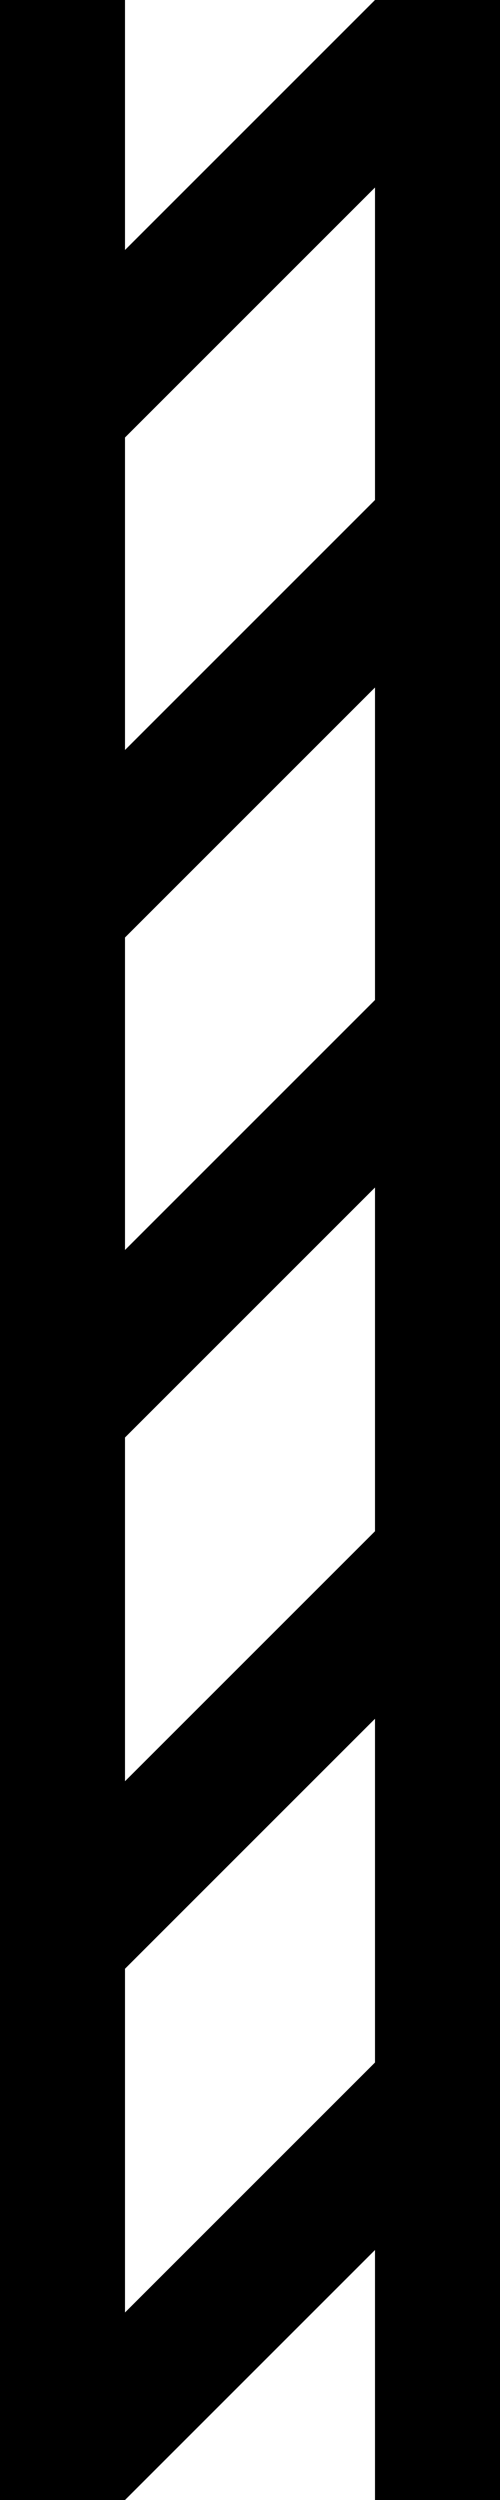 <svg width="16" height="80" viewBox="0 0 16 80" fill="none" xmlns="http://www.w3.org/2000/svg">
<g clip-path="url(#clip0_19729_367)">
<path fill-rule="evenodd" clip-rule="evenodd" d="M4 8L12 0H16V80H12V72L4 80H0V0H4V8ZM4 63V74L12 66V55L4 63ZM4 46V57L12 49V38L4 46ZM4 30V40L12 32V22L4 30ZM4 14V24L12 16V6L4 14Z" fill="black"/>
</g>
<defs>
<clipPath id="clip0_19729_367">
<rect width="16" height="80" fill="white"/>
</clipPath>
</defs>
</svg>
